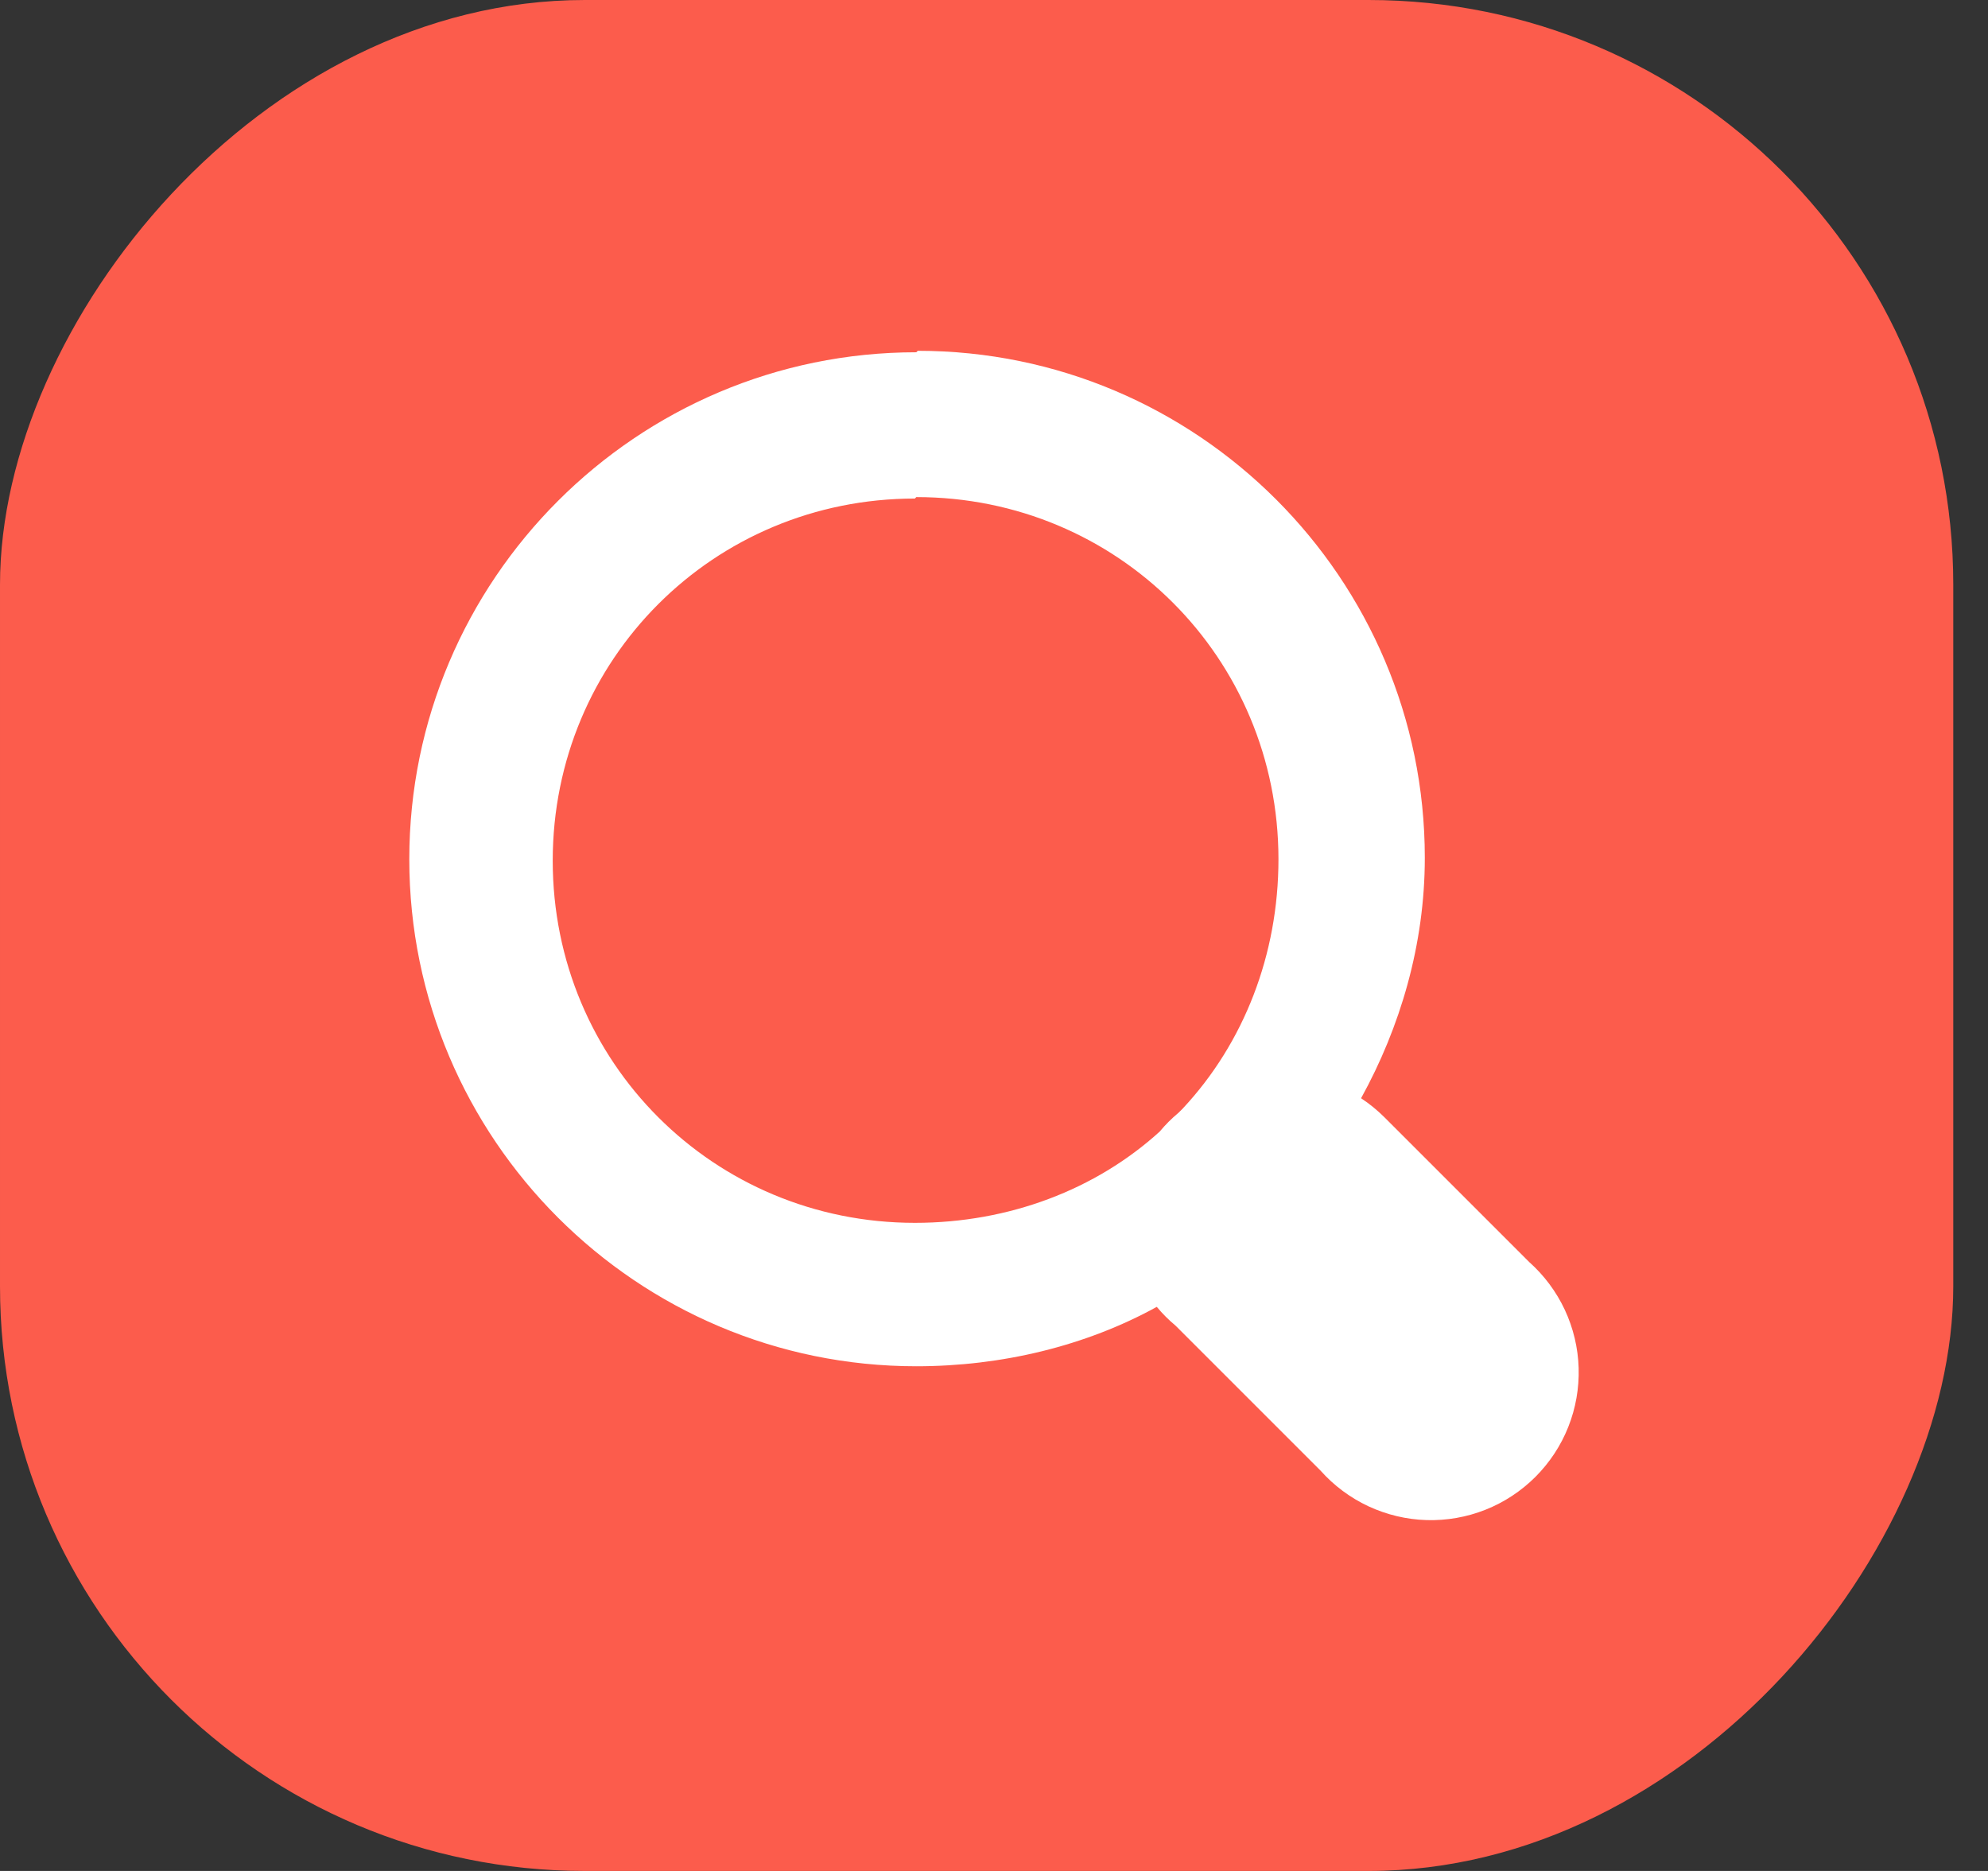 <svg width="34" height="32" viewBox="0 0 34 32" fill="none" xmlns="http://www.w3.org/2000/svg">
<rect x="0" y="0" width="34" height="32" fill="#333333" stroke="none"/>
<rect width="33.406" height="32" rx="10" transform="matrix(-1 0 0 1 33.406 0)" fill="#FC5C4C"/>
<path d="M15.671 6.025C10.89 6.025 7 9.915 7 14.696C7 19.478 10.89 23.368 15.671 23.368C17.133 23.368 18.57 23.021 19.784 22.352C19.881 22.469 19.989 22.577 20.106 22.674L22.584 25.152C22.813 25.409 23.092 25.617 23.404 25.763C23.716 25.908 24.054 25.989 24.398 25.999C24.743 26.009 25.085 25.949 25.405 25.822C25.726 25.695 26.016 25.503 26.26 25.26C26.503 25.016 26.695 24.726 26.822 24.405C26.949 24.085 27.009 23.743 26.999 23.398C26.989 23.054 26.908 22.716 26.763 22.404C26.617 22.092 26.409 21.813 26.152 21.584L23.674 19.106C23.553 18.986 23.421 18.878 23.278 18.784C23.947 17.57 24.368 16.158 24.368 14.671C24.368 9.89 20.478 6 15.696 6L15.671 6.025ZM15.671 8.502C19.115 8.502 21.865 11.252 21.865 14.696C21.865 16.331 21.271 17.843 20.23 18.958C20.205 18.983 20.181 19.007 20.156 19.032C20.039 19.129 19.931 19.237 19.834 19.354C18.744 20.345 17.257 20.915 15.647 20.915C12.203 20.915 9.453 18.165 9.453 14.721C9.453 11.277 12.203 8.527 15.647 8.527L15.671 8.502Z" fill="white"/>
</svg>
